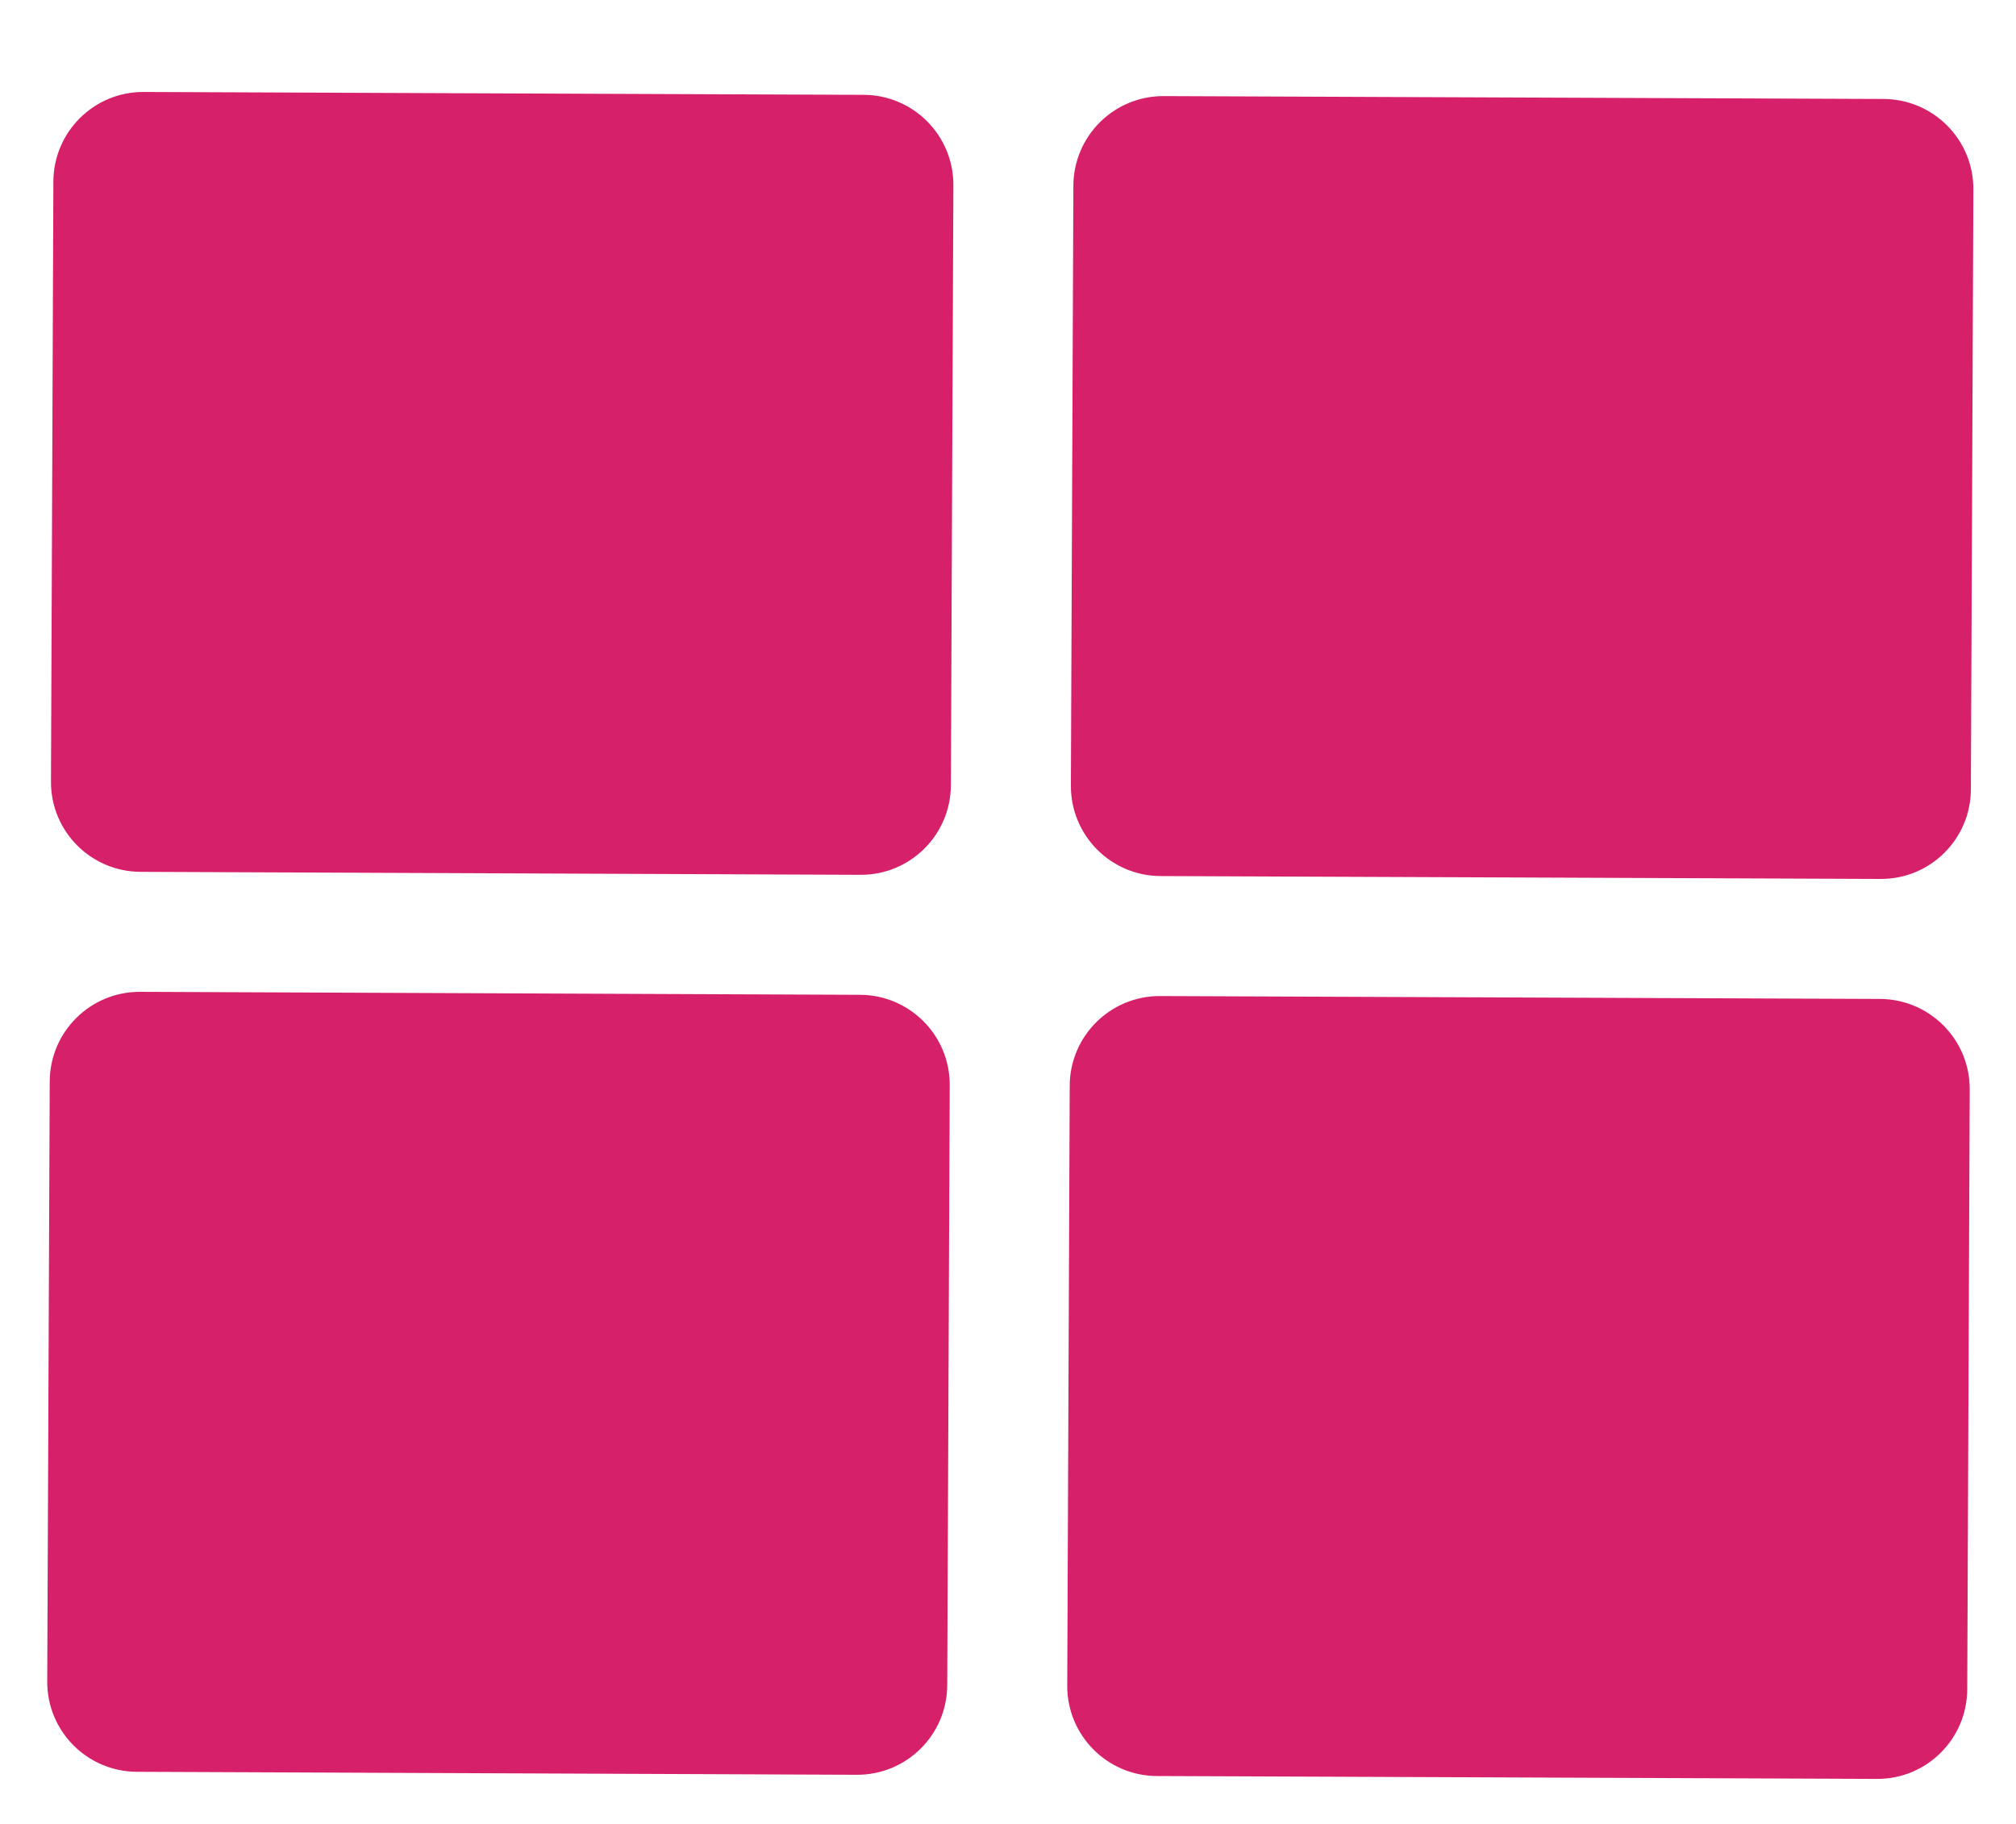 <svg width="21" height="19" viewBox="0 0 21 19" fill="none" xmlns="http://www.w3.org/2000/svg">
<path d="M12.122 1.001L19.622 1.031C20.14 1.034 20.558 1.455 20.556 1.973L20.53 8.223C20.528 8.741 20.107 9.159 19.589 9.156L12.089 9.126C11.571 9.124 11.153 8.702 11.155 8.184L11.181 1.935C11.183 1.417 11.604 0.999 12.122 1.001ZM8.997 0.988L1.497 0.958C0.98 0.955 0.558 1.373 0.556 1.891L0.531 8.141C0.528 8.659 0.946 9.08 1.464 9.082L8.964 9.113C9.482 9.115 9.903 8.697 9.905 8.179L9.931 1.929C9.933 1.412 9.515 0.99 8.997 0.988ZM0.518 11.266L0.492 17.516C0.49 18.034 0.908 18.455 1.426 18.457L8.926 18.488C9.444 18.49 9.865 18.072 9.867 17.554L9.893 11.304C9.895 10.787 9.477 10.365 8.959 10.363L1.459 10.332C0.941 10.33 0.52 10.748 0.518 11.266ZM12.051 18.501L19.551 18.531C20.069 18.534 20.49 18.115 20.492 17.598L20.518 11.348C20.52 10.83 20.102 10.409 19.584 10.406L12.084 10.376C11.566 10.374 11.145 10.792 11.143 11.309L11.117 17.559C11.115 18.077 11.533 18.499 12.051 18.501Z" fill="#D7206A"/>
</svg>
